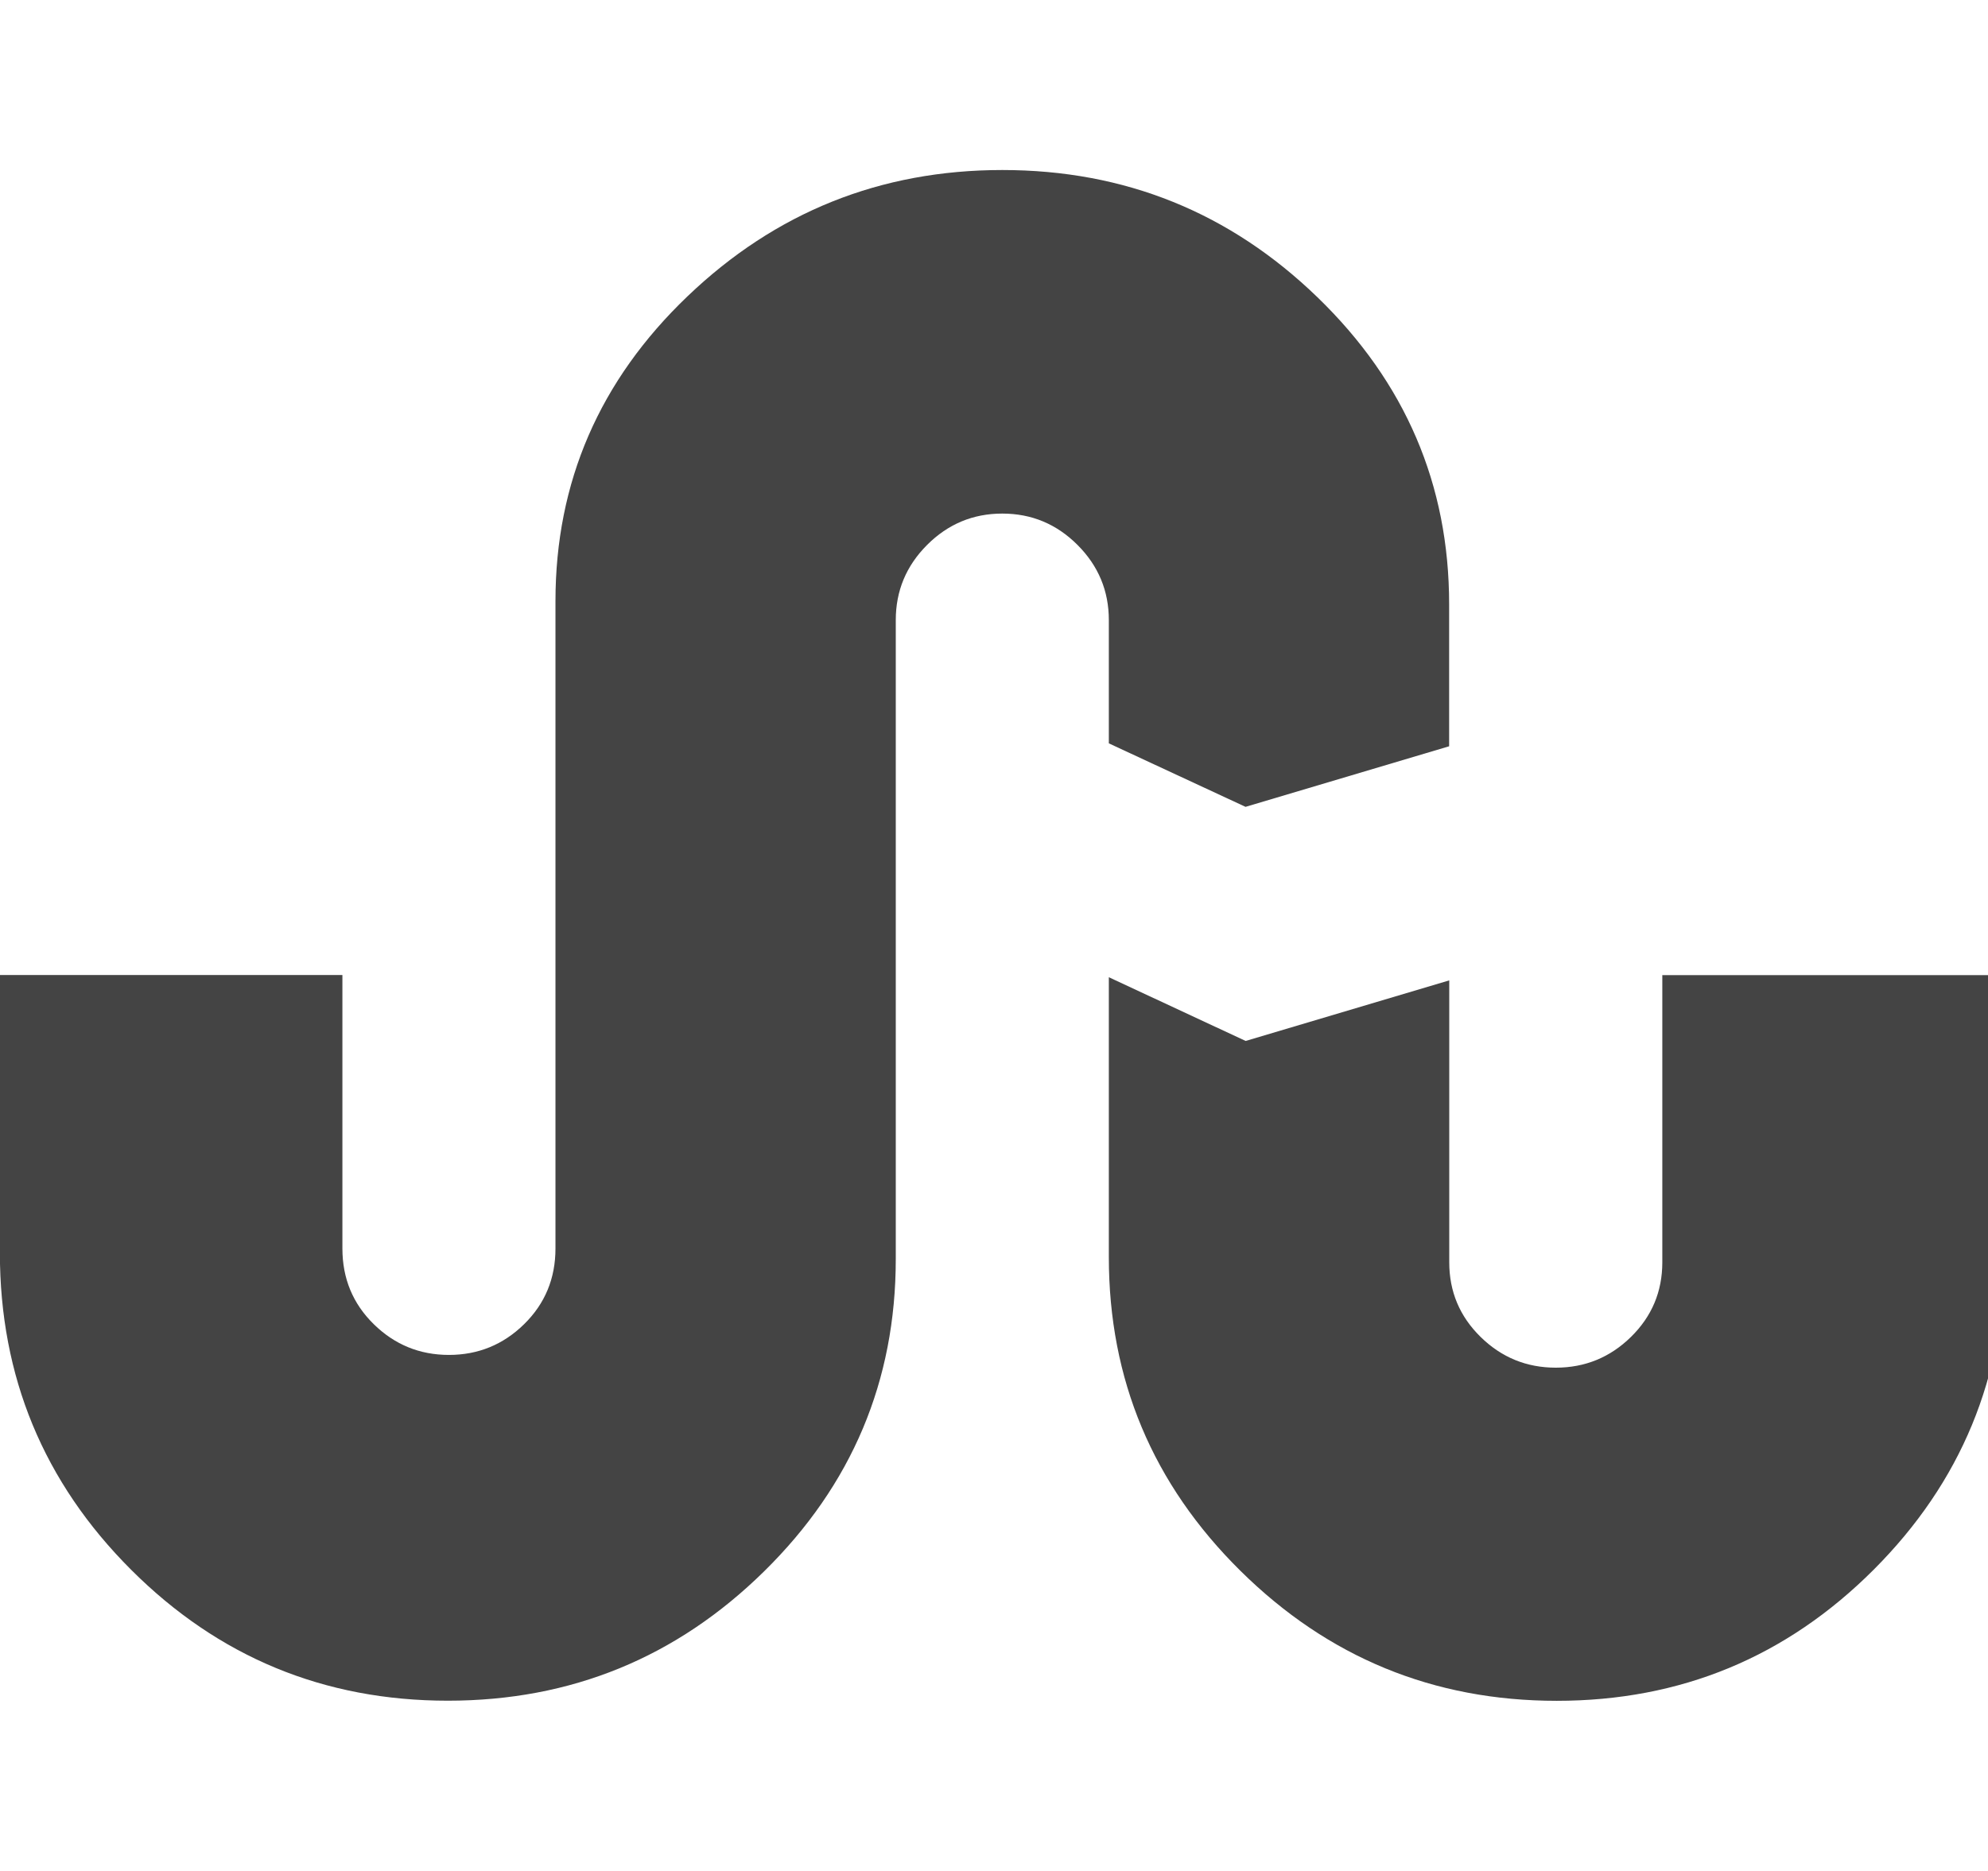 <?xml version="1.0" encoding="utf-8"?>
<!-- Generated by IcoMoon.io -->
<!DOCTYPE svg PUBLIC "-//W3C//DTD SVG 1.1//EN" "http://www.w3.org/Graphics/SVG/1.1/DTD/svg11.dtd">
<svg version="1.1" xmlns="http://www.w3.org/2000/svg" xmlns:xlink="http://www.w3.org/1999/xlink" width="17" height="16" viewBox="0 0 17 16">
<path fill="#444444" d="M9.482 6.357v-1.054q0-0.375-0.268-0.643t-0.643-0.268-0.643 0.268-0.268 0.643v5.464q0 1.563-1.125 2.67t-2.705 1.107q-1.589 0-2.71-1.121t-1.121-2.71v-2.375h2.929v2.339q0 0.384 0.268 0.647t0.643 0.263 0.643-0.263 0.268-0.647v-5.536q0-1.527 1.129-2.607t2.692-1.080q1.571 0 2.696 1.089t1.125 2.625v1.214l-1.741 0.518zM14.214 8.339h2.929v2.375q0 1.589-1.121 2.71t-2.71 1.121q-1.58 0-2.705-1.112t-1.125-2.683v-2.393l1.17 0.545 1.741-0.518v2.411q0 0.375 0.268 0.638t0.643 0.263 0.643-0.263 0.268-0.638v-2.455z"></path>
</svg>
